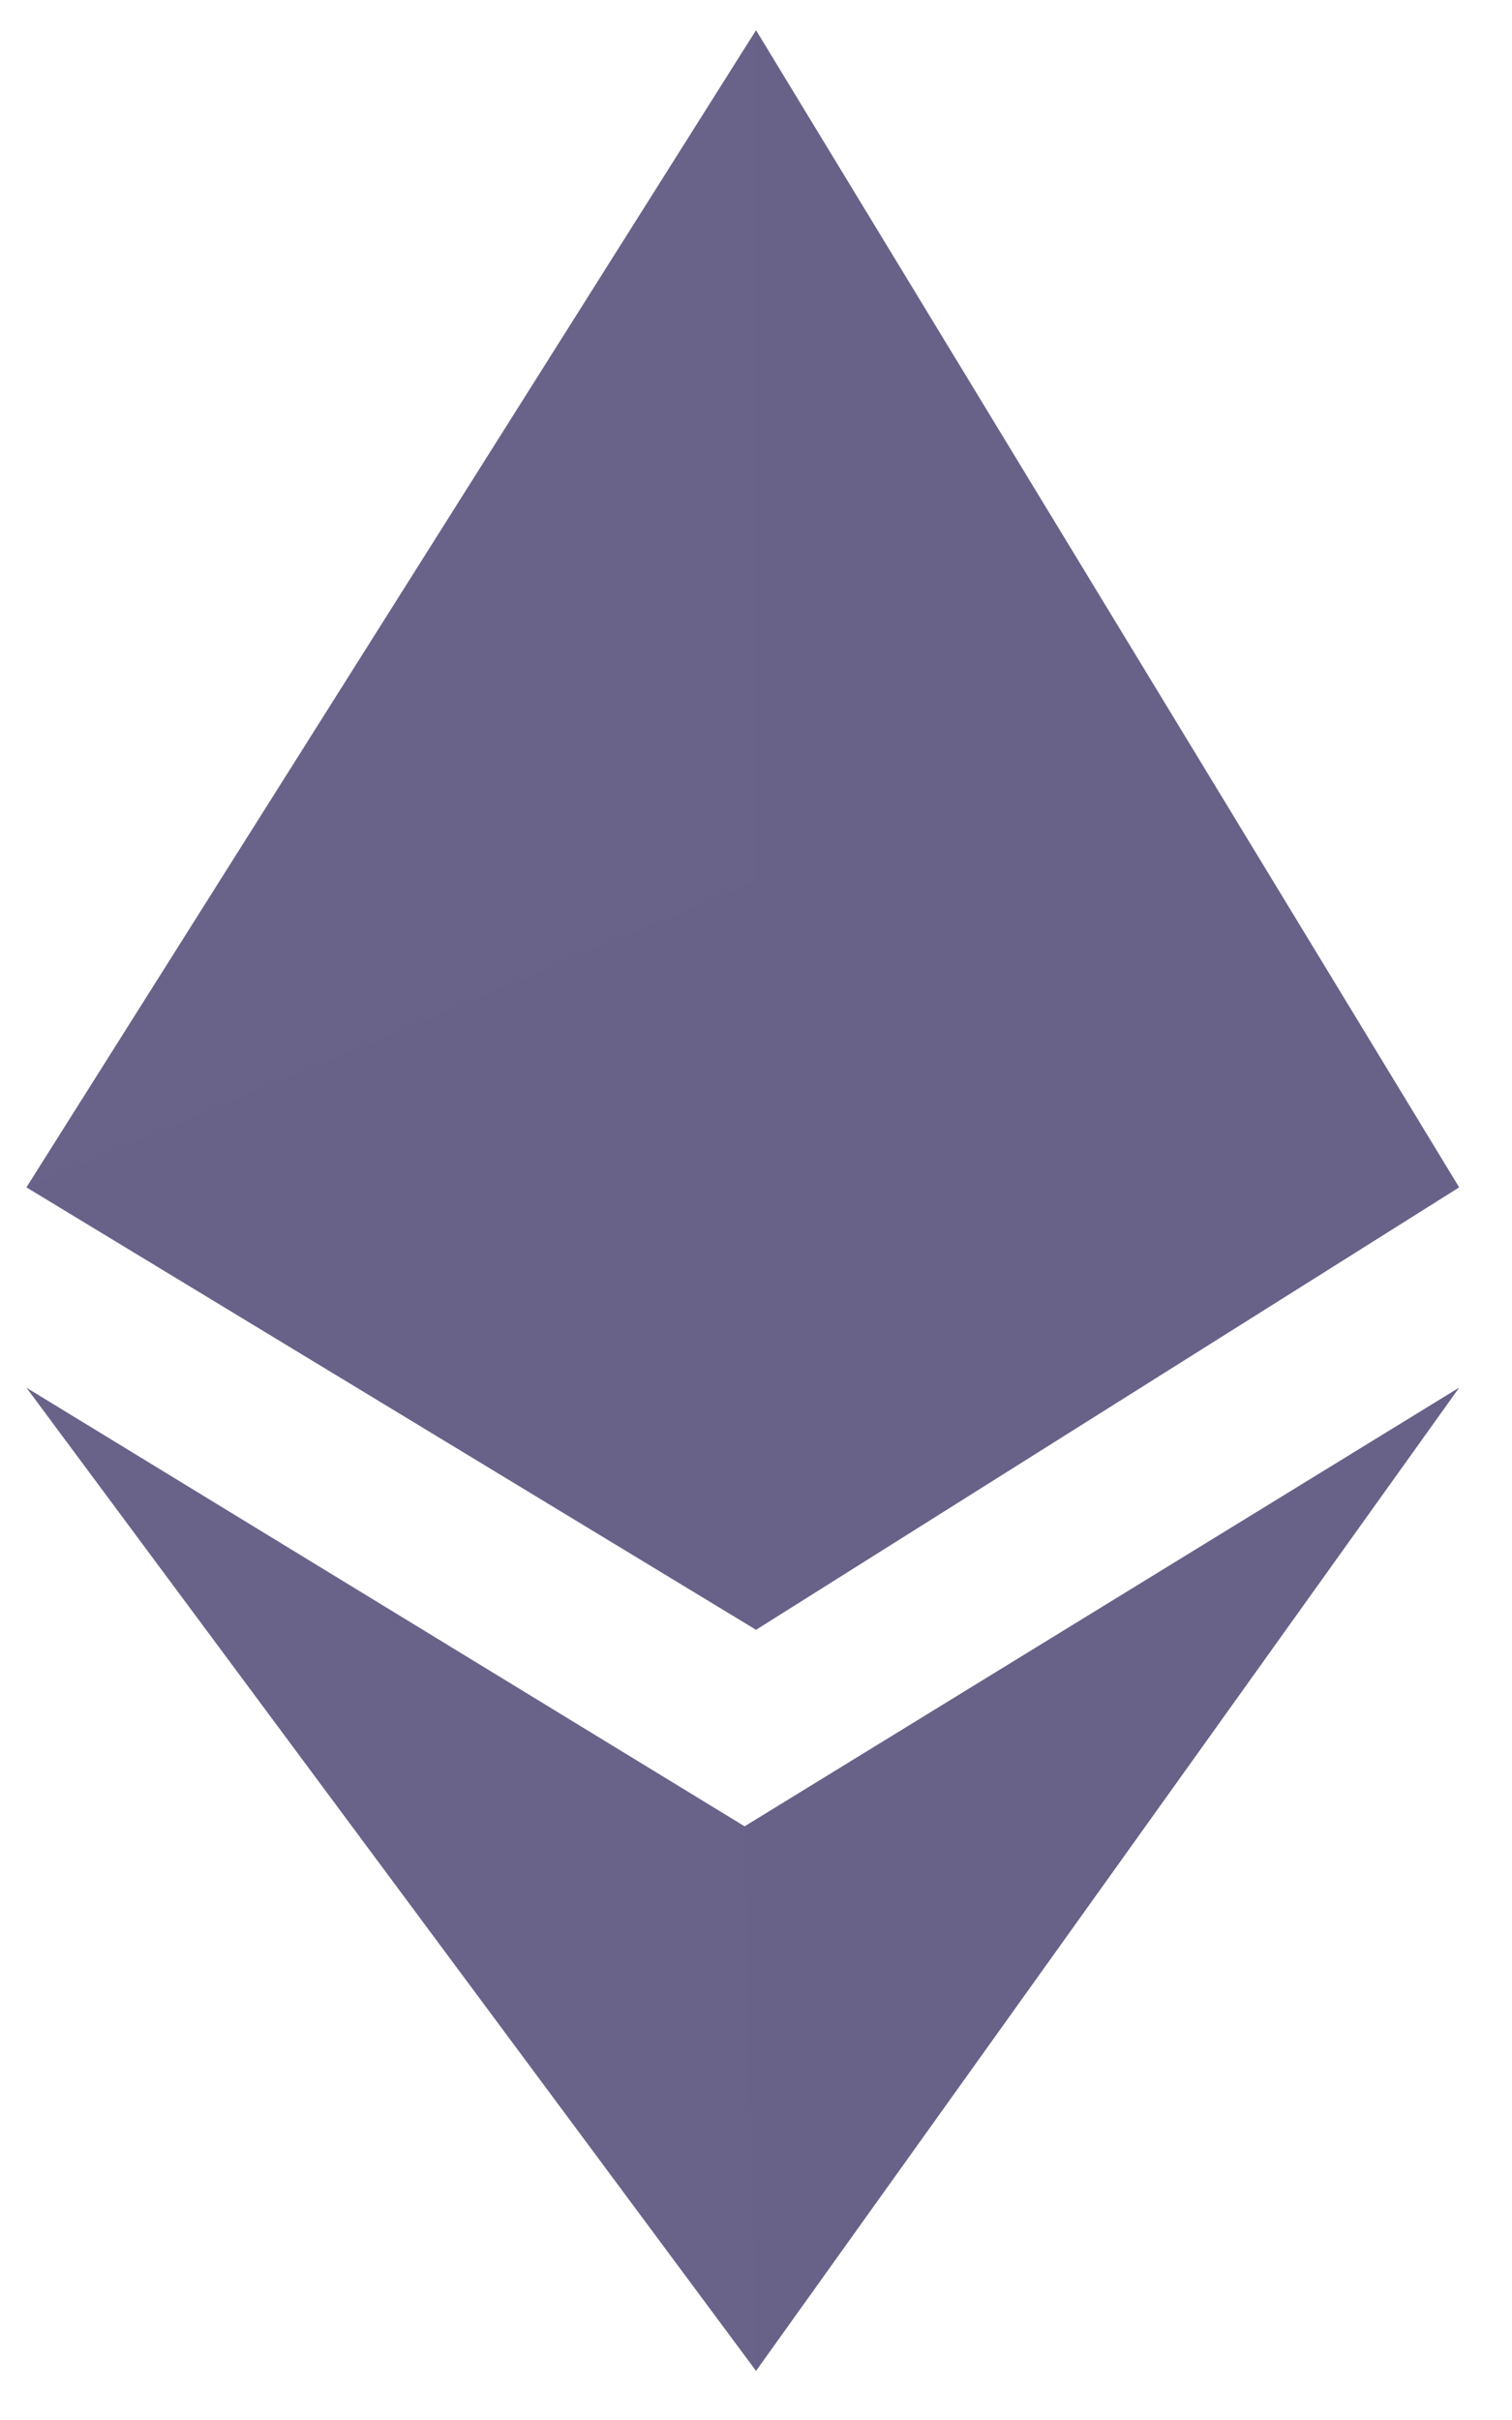 <?xml version="1.0" encoding="utf-8"?>
<!-- Generator: Adobe Illustrator 24.0.1, SVG Export Plug-In . SVG Version: 6.00 Build 0)  -->
<svg version="1.1" xmlns="http://www.w3.org/2000/svg" xmlns:xlink="http://www.w3.org/1999/xlink" x="0px" y="0px"
	 viewBox="0 0 40 64" enable-background="new 0 0 40 64" xml:space="preserve">
<g id="Layer_2">
</g>
<g id="Layer_1">
</g>
<g id="Layer_4">
	<polygon fill="#69638a" points="38.6,31.4 20,0.8 0.7,31.4 20,43.1 	"/>
	<polygon opacity="0.54" fill="#69638a" points="38.6,31.4 20,23.3 0.7,31.4 20,43.1 	"/>
	<polygon fill="#69638a" points="38.6,36.7 20,62.7 0.7,36.7 19.7,48.3 	"/>
	<polygon opacity="0.54" fill="#69638a" points="38.6,36.7 20,62.7 19.7,48.3 	"/>
	<polygon opacity="0.54" fill="#69638a" points="20,43.1 20,0.8 38.6,31.4 	"/>
</g>
<g id="Layer_3">
</g>
</svg>
